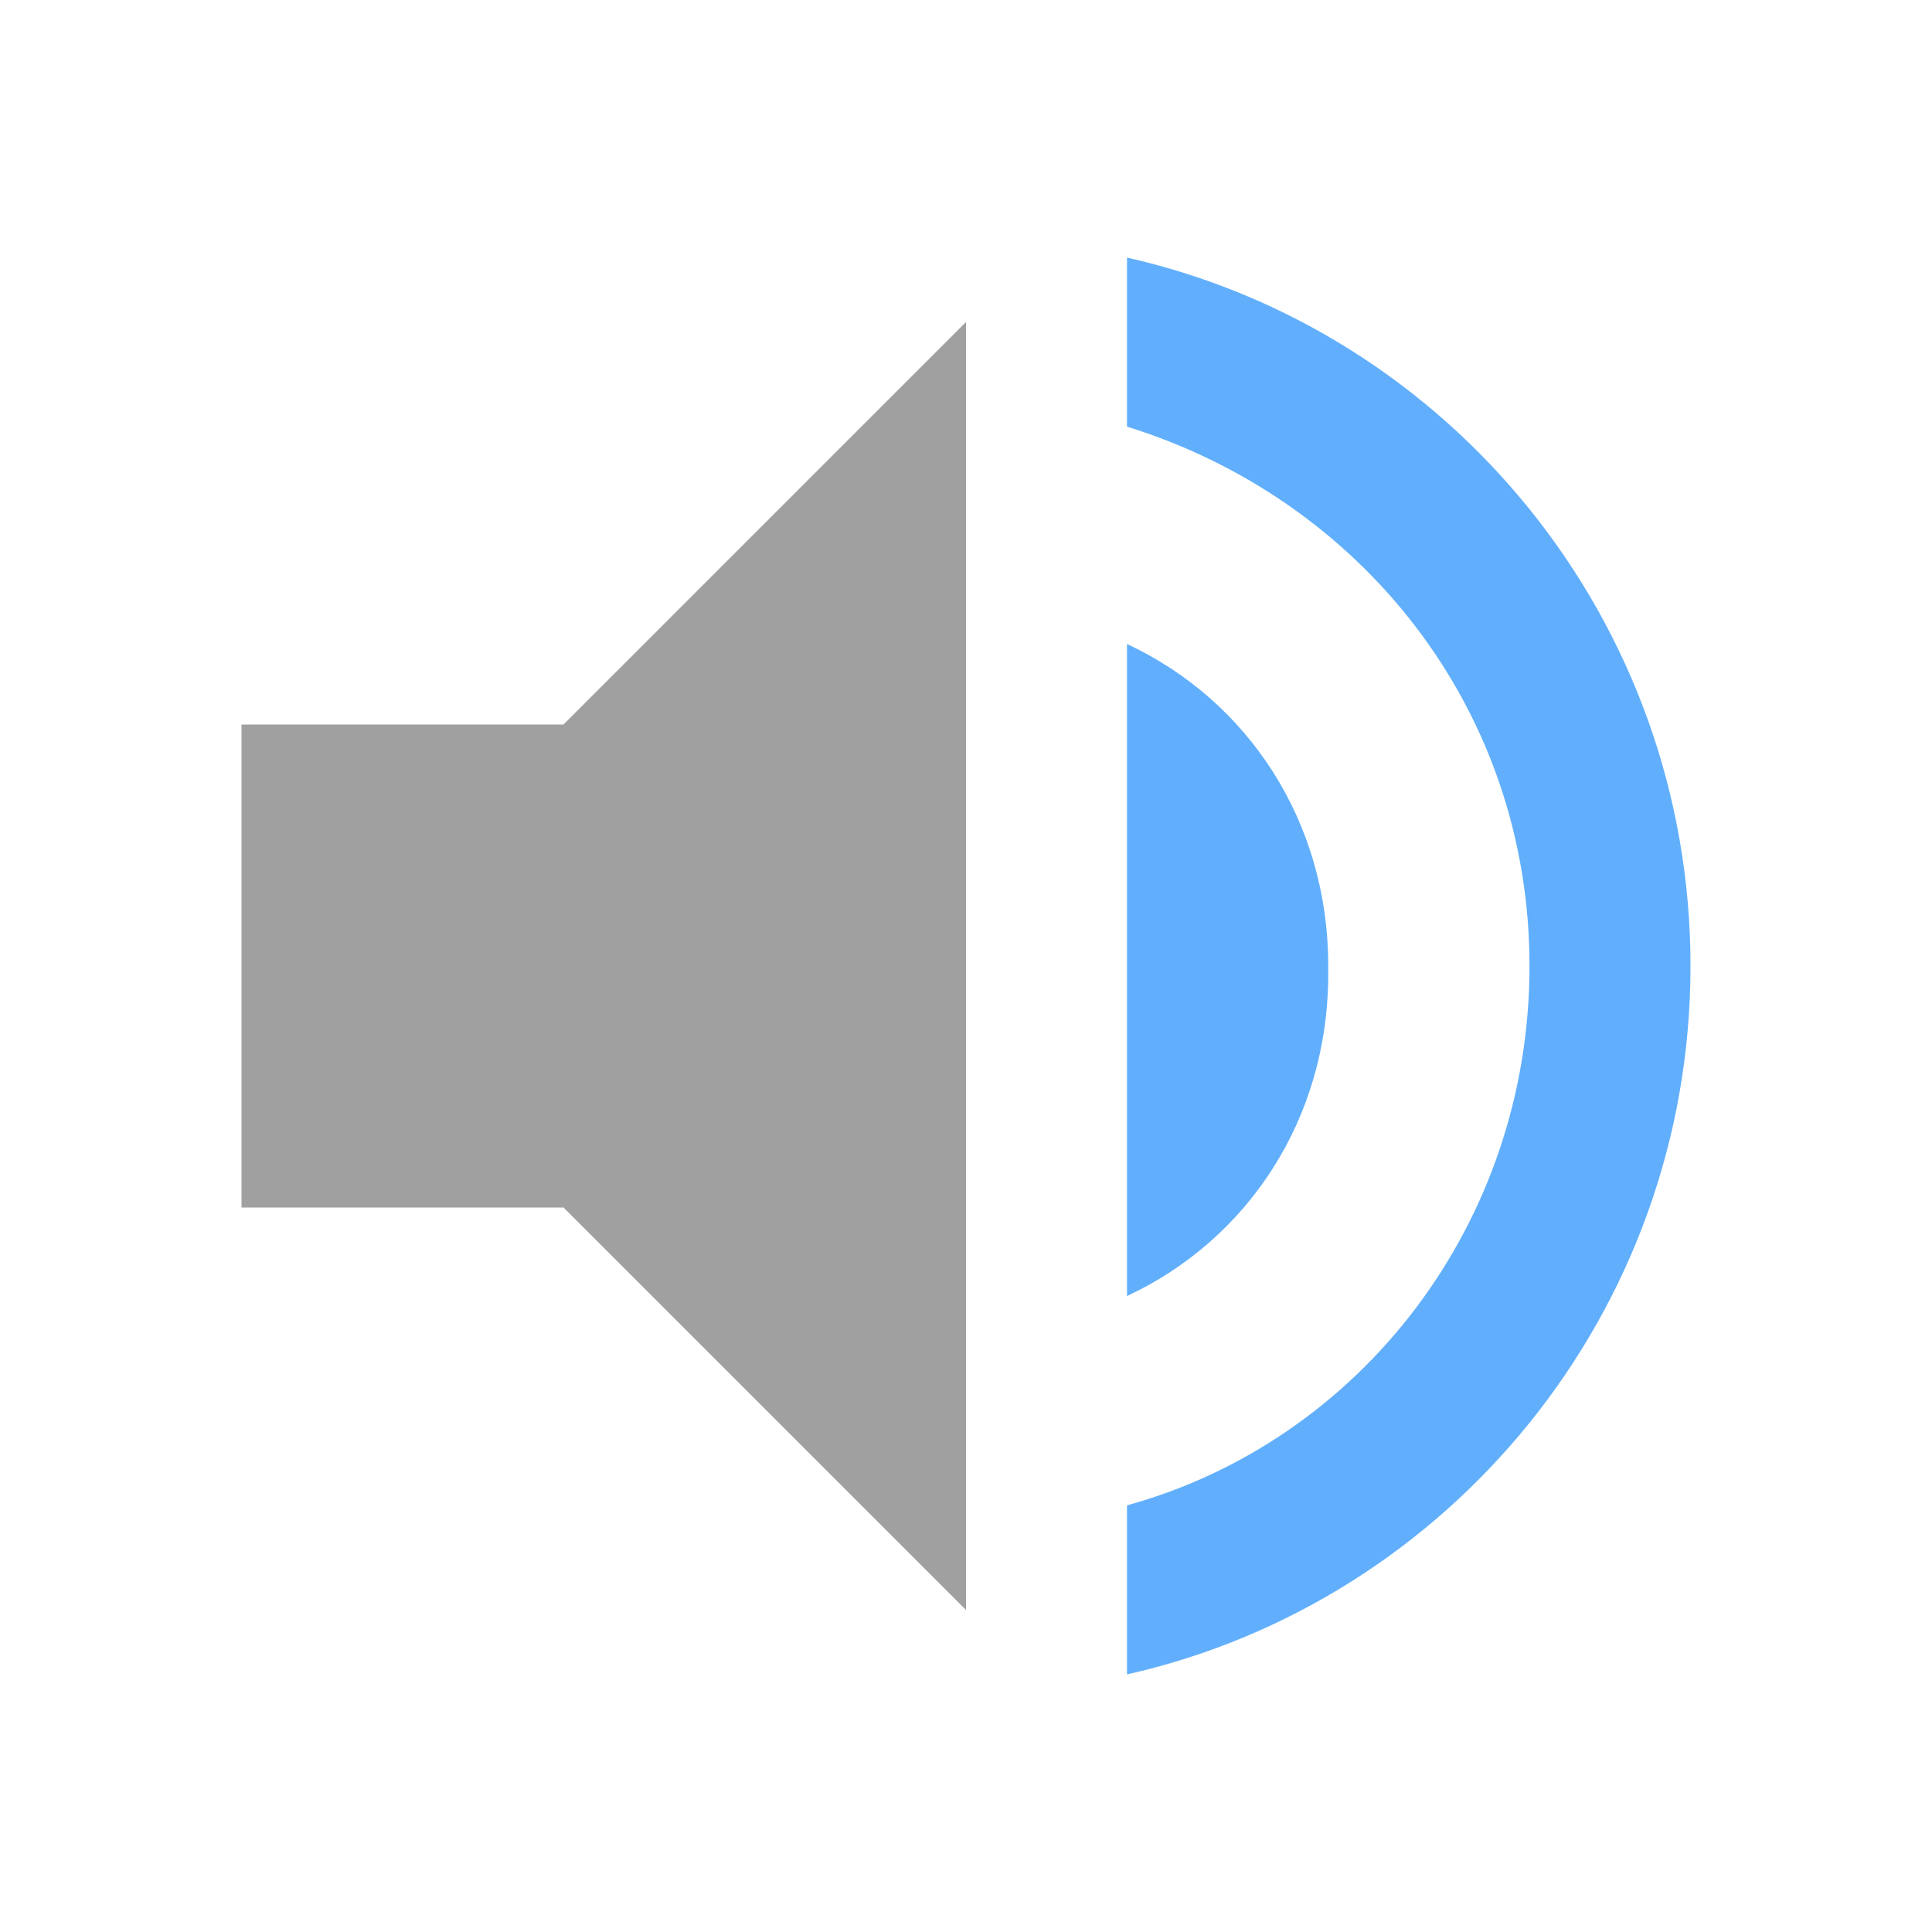 <?xml version="1.0" encoding="UTF-8"?>
<svg xmlns="http://www.w3.org/2000/svg" version="1.1" viewBox="0 0 24 24">
  <!-- Generator: Adobe Illustrator 29.0.0, SVG Export Plug-In . SVG Version: 2.1.0 Build 186)  -->
  <defs>
    <style>
      .st0 {
        fill: #a0a0a0;
      }

      .st1 {
        fill: #61affc;
      }
    </style>
  </defs>
  <g id="Layer_1">
    <path class="st1" d="M16.5,12c0-1.8-1-3.3-2.5-4v8.1c1.5-.7,2.5-2.2,2.5-4ZM14,3.2v2.1c2.9.9,5,3.5,5,6.7s-2.1,5.9-5,6.7v2.1c4-.9,7-4.5,7-8.8s-3-7.9-7-8.8Z"/>
  </g>
  <g id="Layer_2">
    <polygon class="st0" points="3 9 3 15 7 15 12 20 12 4 7 9 3 9"/>
  </g>
</svg>